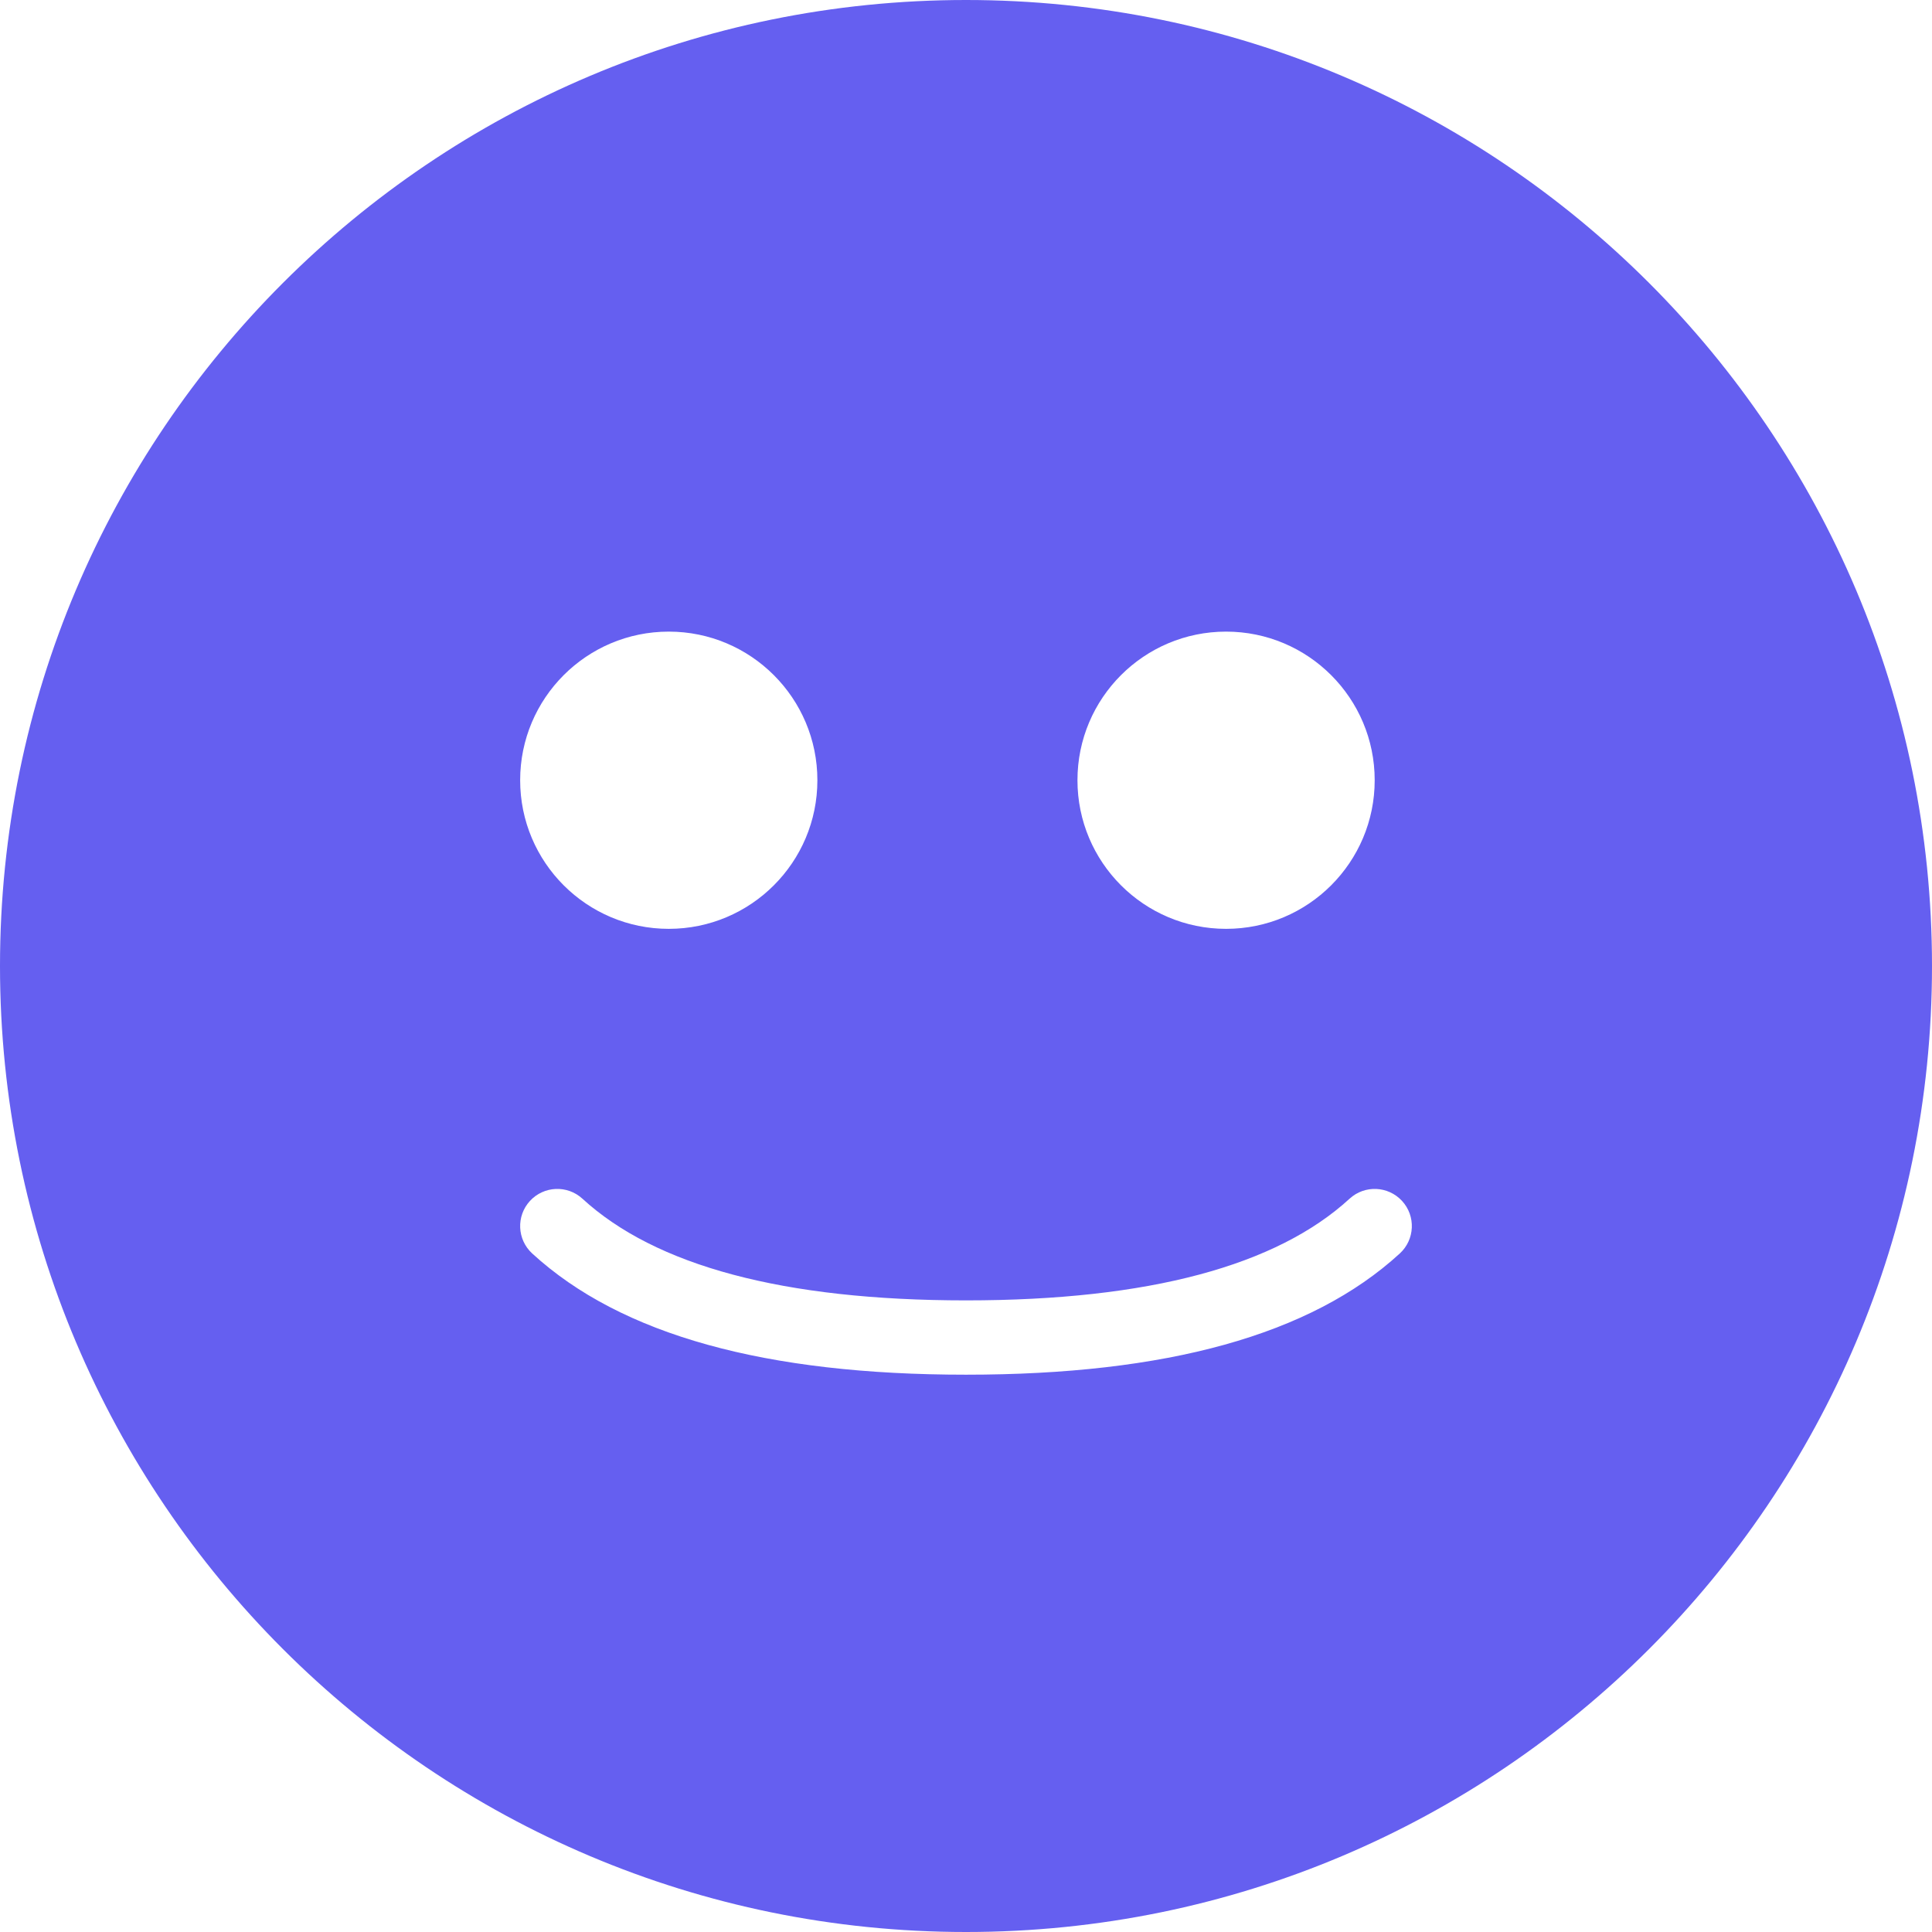 <?xml version="1.0" encoding="UTF-8"?>
<svg width="52px" height="52px" viewBox="0 0 52 52" version="1.1" xmlns="http://www.w3.org/2000/svg" xmlns:xlink="http://www.w3.org/1999/xlink">
    <!-- Generator: Sketch 52.2 (67145) - http://www.bohemiancoding.com/sketch -->
    <title>Rating-4</title>
    <desc>Created with Sketch.</desc>
    <g id="Mobile" stroke="none" stroke-width="1" fill="none" fill-rule="evenodd">
        <g id="New-Sleep-Log" transform="translate(-226, -641)" fill="#655FF0" fill-rule="nonzero">
            <path d="M252,693 C237.641,693 226,681.359 226,667 C226,652.641 237.641,641 252,641 C266.359,641 278,652.641 278,667 C278,681.359 266.359,693 252,693 Z M240.324,674.737 C242.721,676.937 246.619,678 252,678 C257.381,678 261.279,676.937 263.676,674.737 C264.083,674.363 264.11,673.731 263.737,673.324 C263.363,672.917 262.731,672.89 262.324,673.263 C260.363,675.063 256.928,676 252,676 C247.072,676 243.637,675.063 241.676,673.263 C241.269,672.89 240.637,672.917 240.263,673.324 C239.89,673.731 239.917,674.363 240.324,674.737 Z M259,666 C261.209,666 263,664.209 263,662 C263,659.791 261.209,658 259,658 C256.791,658 255,659.791 255,662 C255,664.209 256.791,666 259,666 Z M244,666 C246.209,666 248,664.209 248,662 C248,659.791 246.209,658 244,658 C241.791,658 240,659.791 240,662 C240,664.209 241.791,666 244,666 Z" id="Rating-4"></path>
        </g>
    </g>
</svg>
